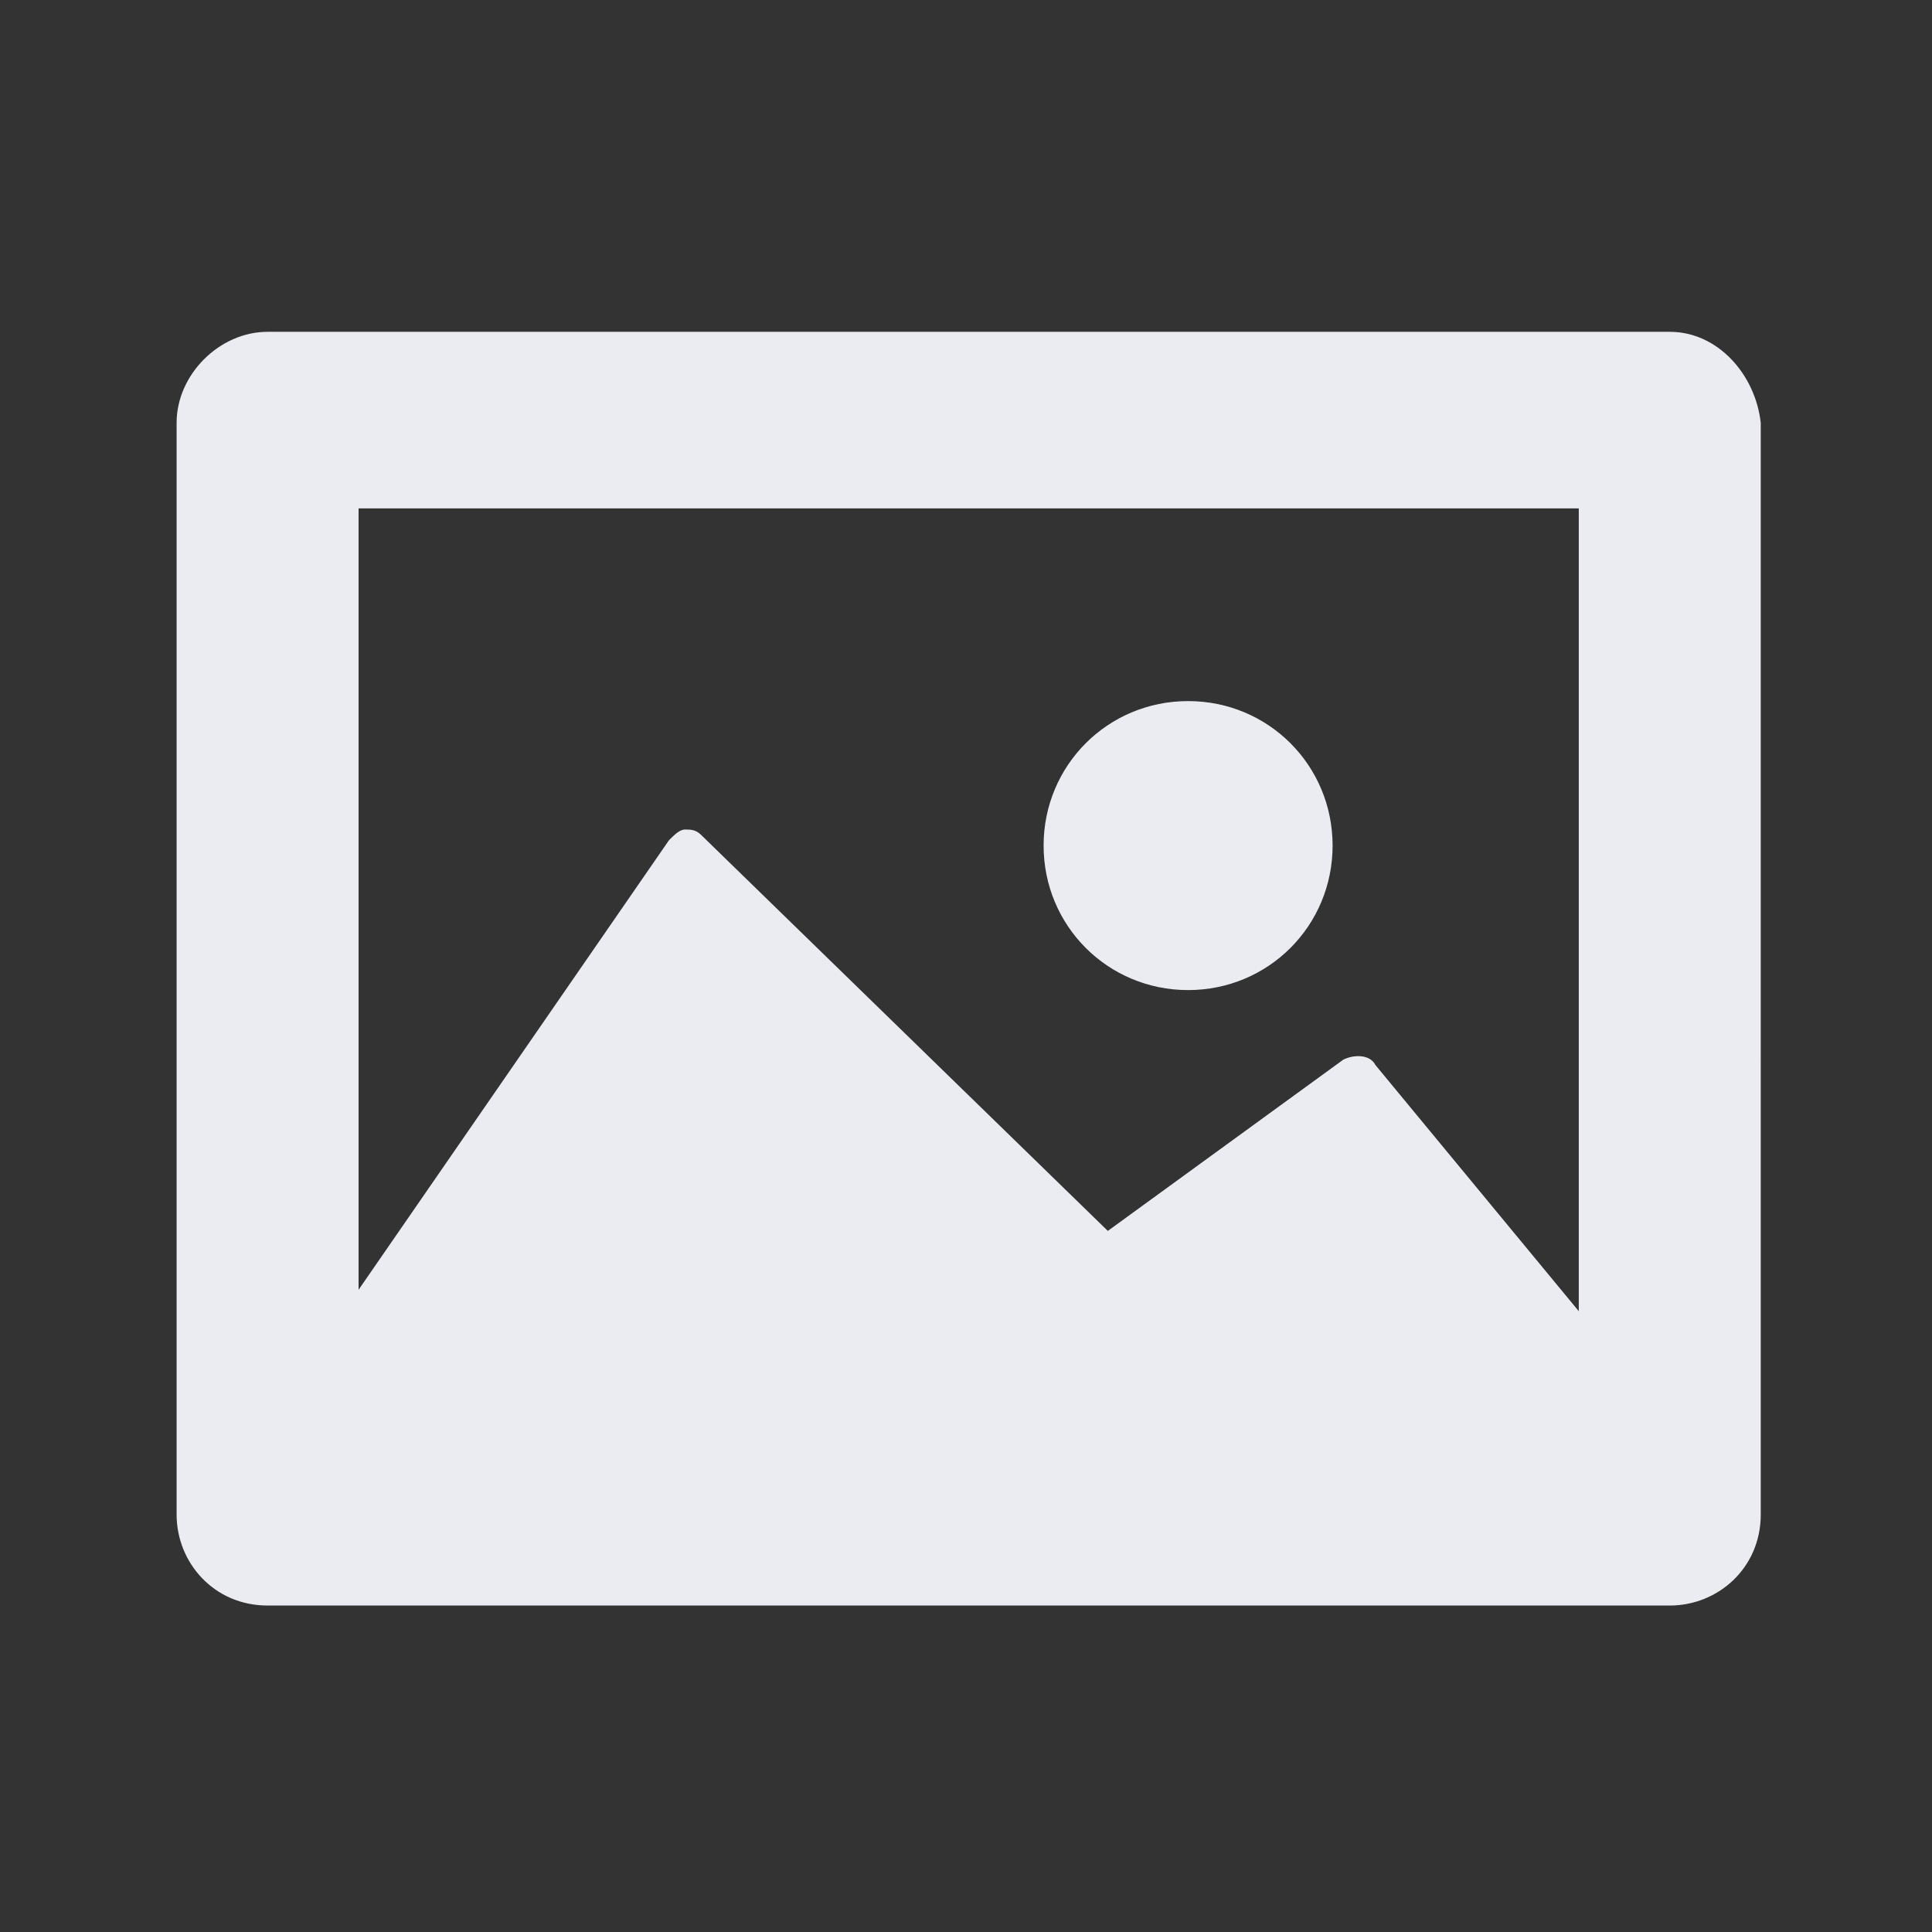 <?xml version="1.0" encoding="utf-8"?>
<!-- Generator: Adobe Illustrator 21.0.0, SVG Export Plug-In . SVG Version: 6.00 Build 0)  -->
<svg version="1.1" id="Capa_1" xmlns="http://www.w3.org/2000/svg" xmlns:xlink="http://www.w3.org/1999/xlink" x="0px" y="0px"
	 viewBox="0 0 36.1 36.1" style="enable-background:new 0 0 36.1 36.1;" xml:space="preserve">
<rect x="0" y="0" width="36.1" height="36.1" fill="#333333" stroke="none"/>
<style type="text/css">
	.st0{fill:#EAECF1;}
</style>
<g>
	<path class="st0" d="M31.2,6.2H5C4.1,6.2,3.3,7,3.3,7.9v20.4c0,0.9,0.7,1.7,1.7,1.7h26.2c0.9,0,1.7-0.7,1.7-1.7V7.9
		C32.8,7,32.1,6.2,31.2,6.2z M29.5,9.5v15l-3.8-4.6c-0.1-0.2-0.4-0.2-0.6-0.1l-4.4,3.2l-7.6-7.4c-0.1-0.1-0.2-0.1-0.3-0.1
		c-0.1,0-0.2,0.1-0.3,0.2l-5.8,8.4V9.5H29.5L29.5,9.5z M19.5,15.8c0-1.5,1.2-2.7,2.7-2.7c1.5,0,2.7,1.2,2.7,2.7
		c0,1.5-1.2,2.7-2.7,2.7C20.7,18.5,19.5,17.3,19.5,15.8z"/>
</g>
</svg>
